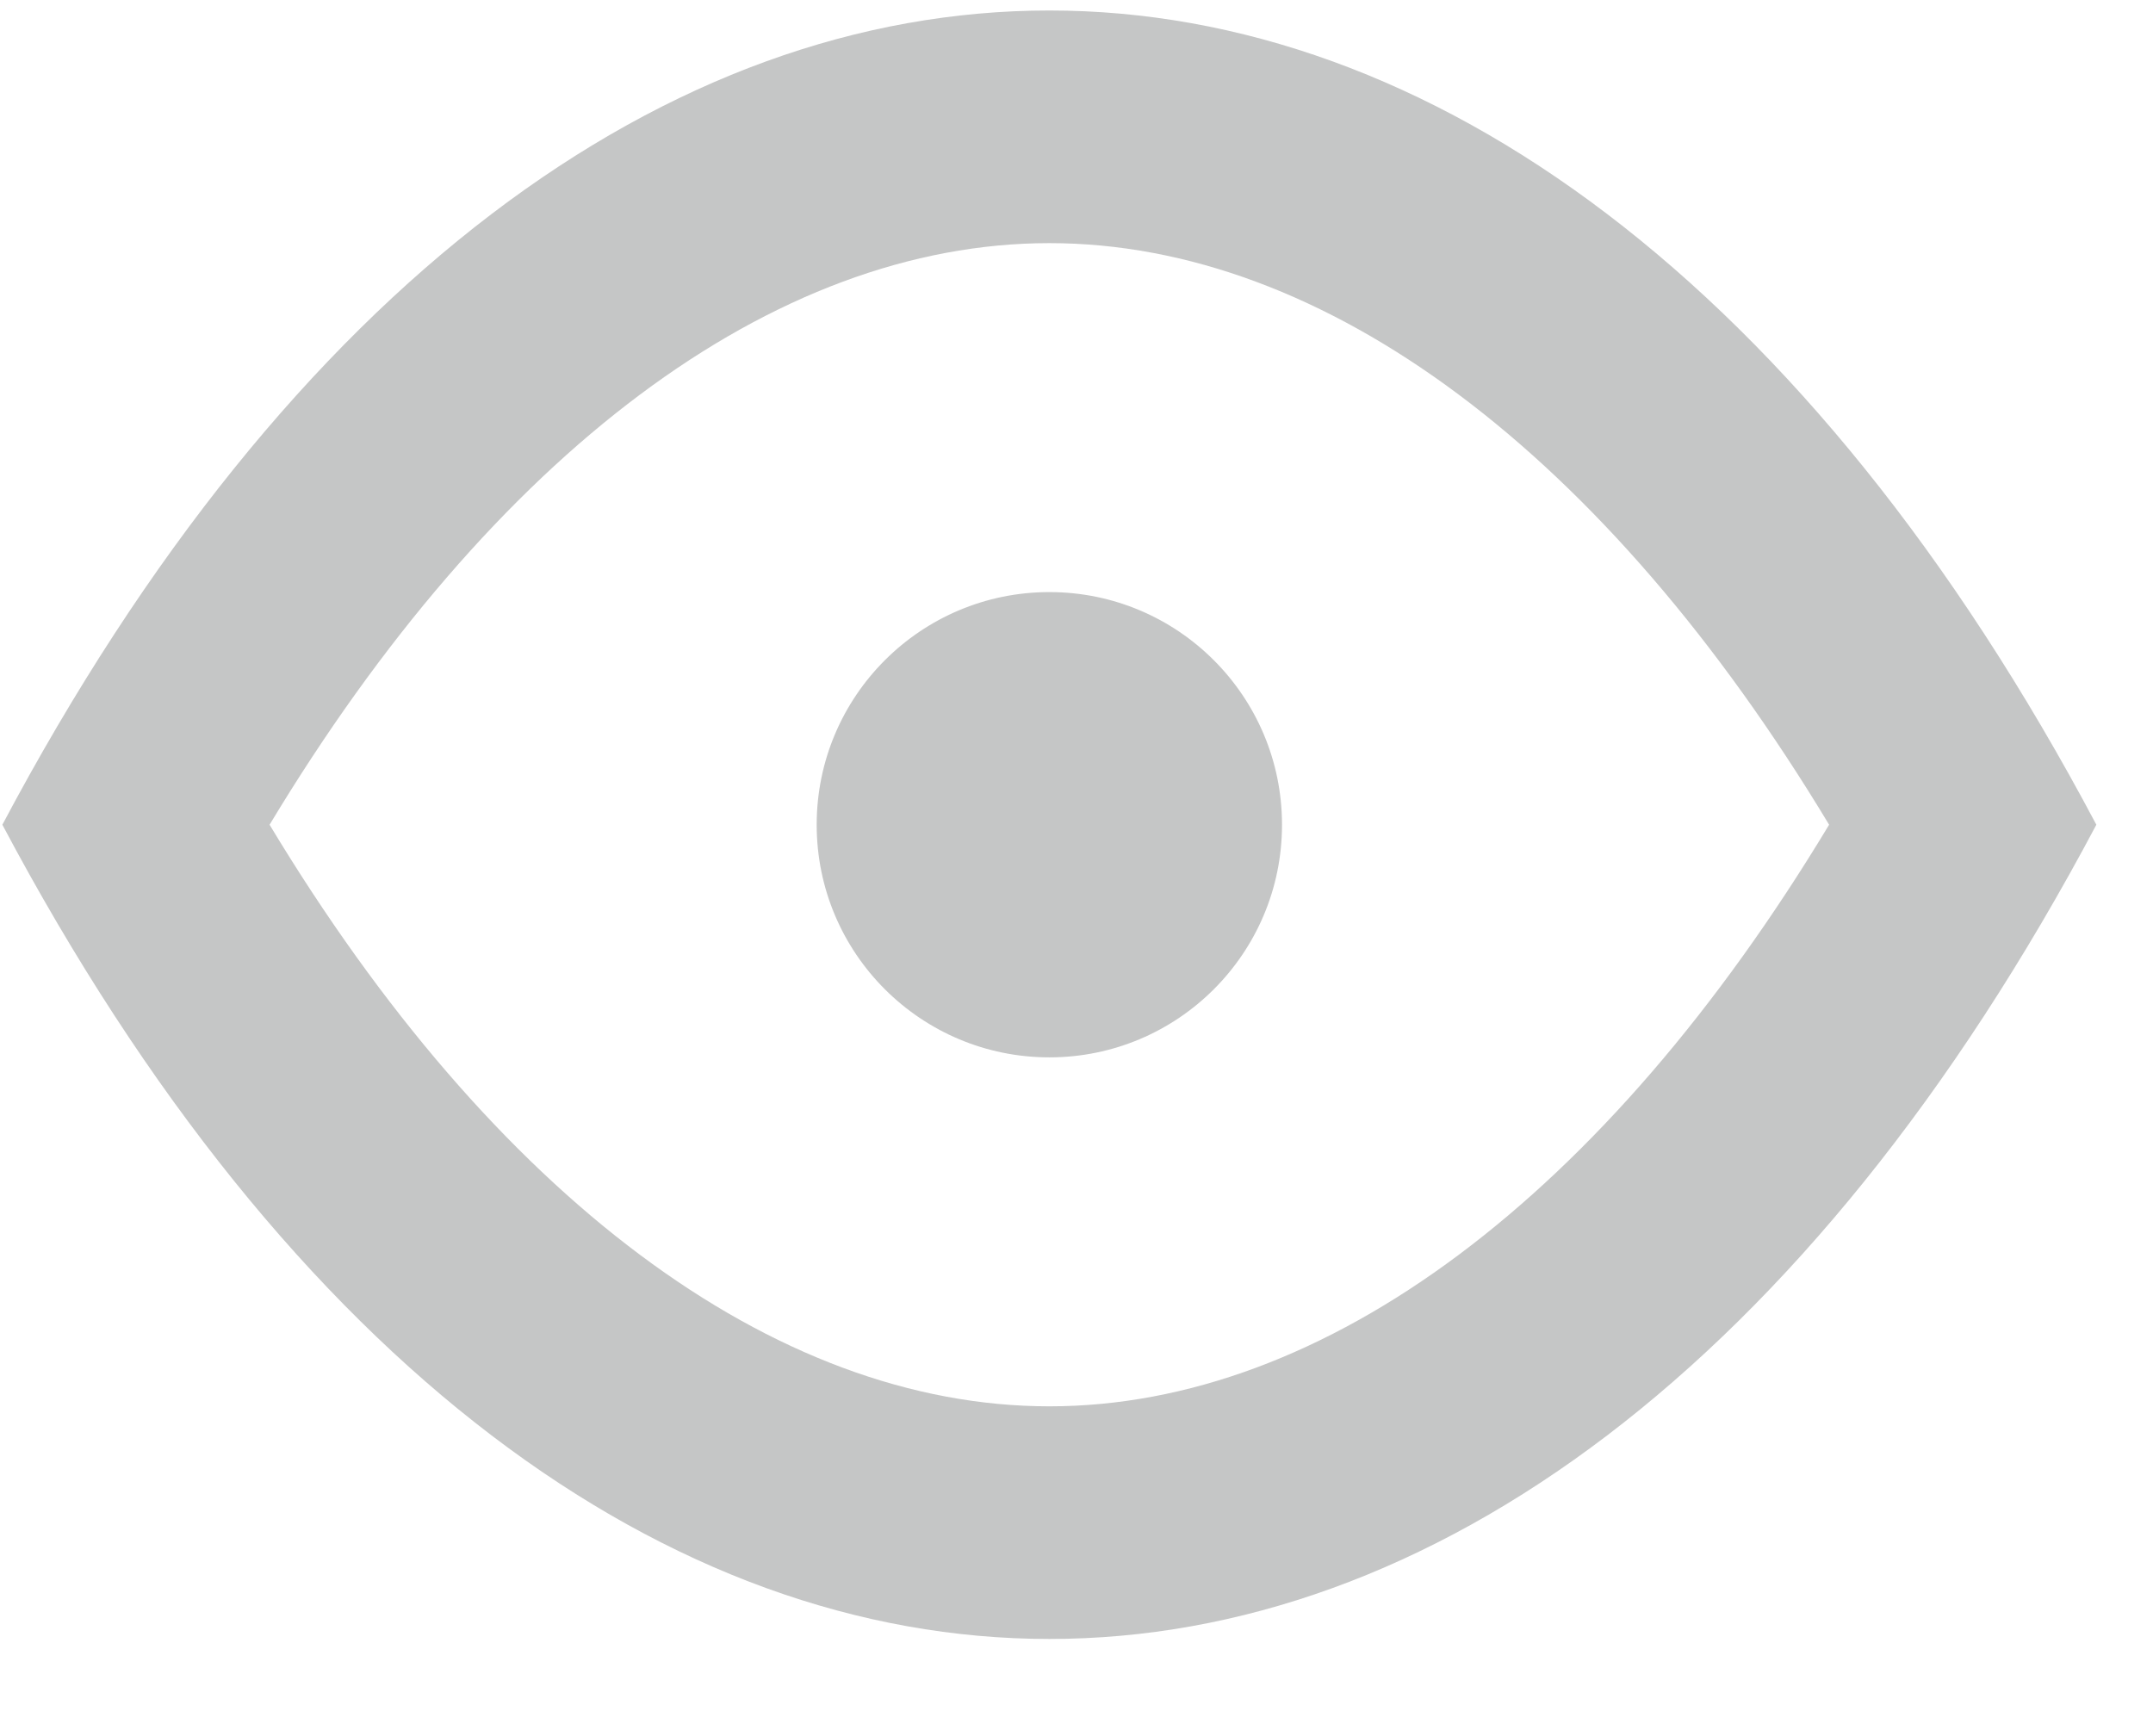 <?xml version="1.0" encoding="UTF-8"?>
<!DOCTYPE svg PUBLIC "-//W3C//DTD SVG 1.1//EN" "http://www.w3.org/Graphics/SVG/1.1/DTD/svg11.dtd">
<!-- Creator: CorelDRAW -->
<svg xmlns="http://www.w3.org/2000/svg" xml:space="preserve" width="62px" height="50px" style="shape-rendering:geometricPrecision; text-rendering:geometricPrecision; image-rendering:optimizeQuality; fill-rule:evenodd; clip-rule:evenodd"
viewBox="0 0 62 50"
 xmlns:xlink="http://www.w3.org/1999/xlink">
 <defs>
  <style type="text/css">
   <![CDATA[
    .fil0 {fill:#C5C6C6}
   ]]>
  </style>
 </defs>
 <g id="Слой_x0020_1">
  <path class="fil0" d="M30.219 17.052c-3.7,0 -6.701,3 -6.701,6.701 0,3.7 3,6.699 6.701,6.699 3.699,0 6.699,-2.999 6.699,-6.699 0,-3.7 -3,-6.701 -6.699,-6.701zm0 23.45c-7.948,0 -16.011,-6.057 -22.456,-16.75 6.444,-10.694 14.508,-16.75 22.456,-16.75 7.948,0 16.01,6.056 22.454,16.75 -6.444,10.693 -14.507,16.75 -22.454,16.75zm0 -40.2c-10.93,0 -21.859,7.817 -30.151,23.45 8.292,15.632 19.221,23.45 30.151,23.45 10.929,0 21.858,-7.818 30.15,-23.45 -8.292,-15.633 -19.221,-23.45 -30.15,-23.45z"/>
 </g>
</svg>
